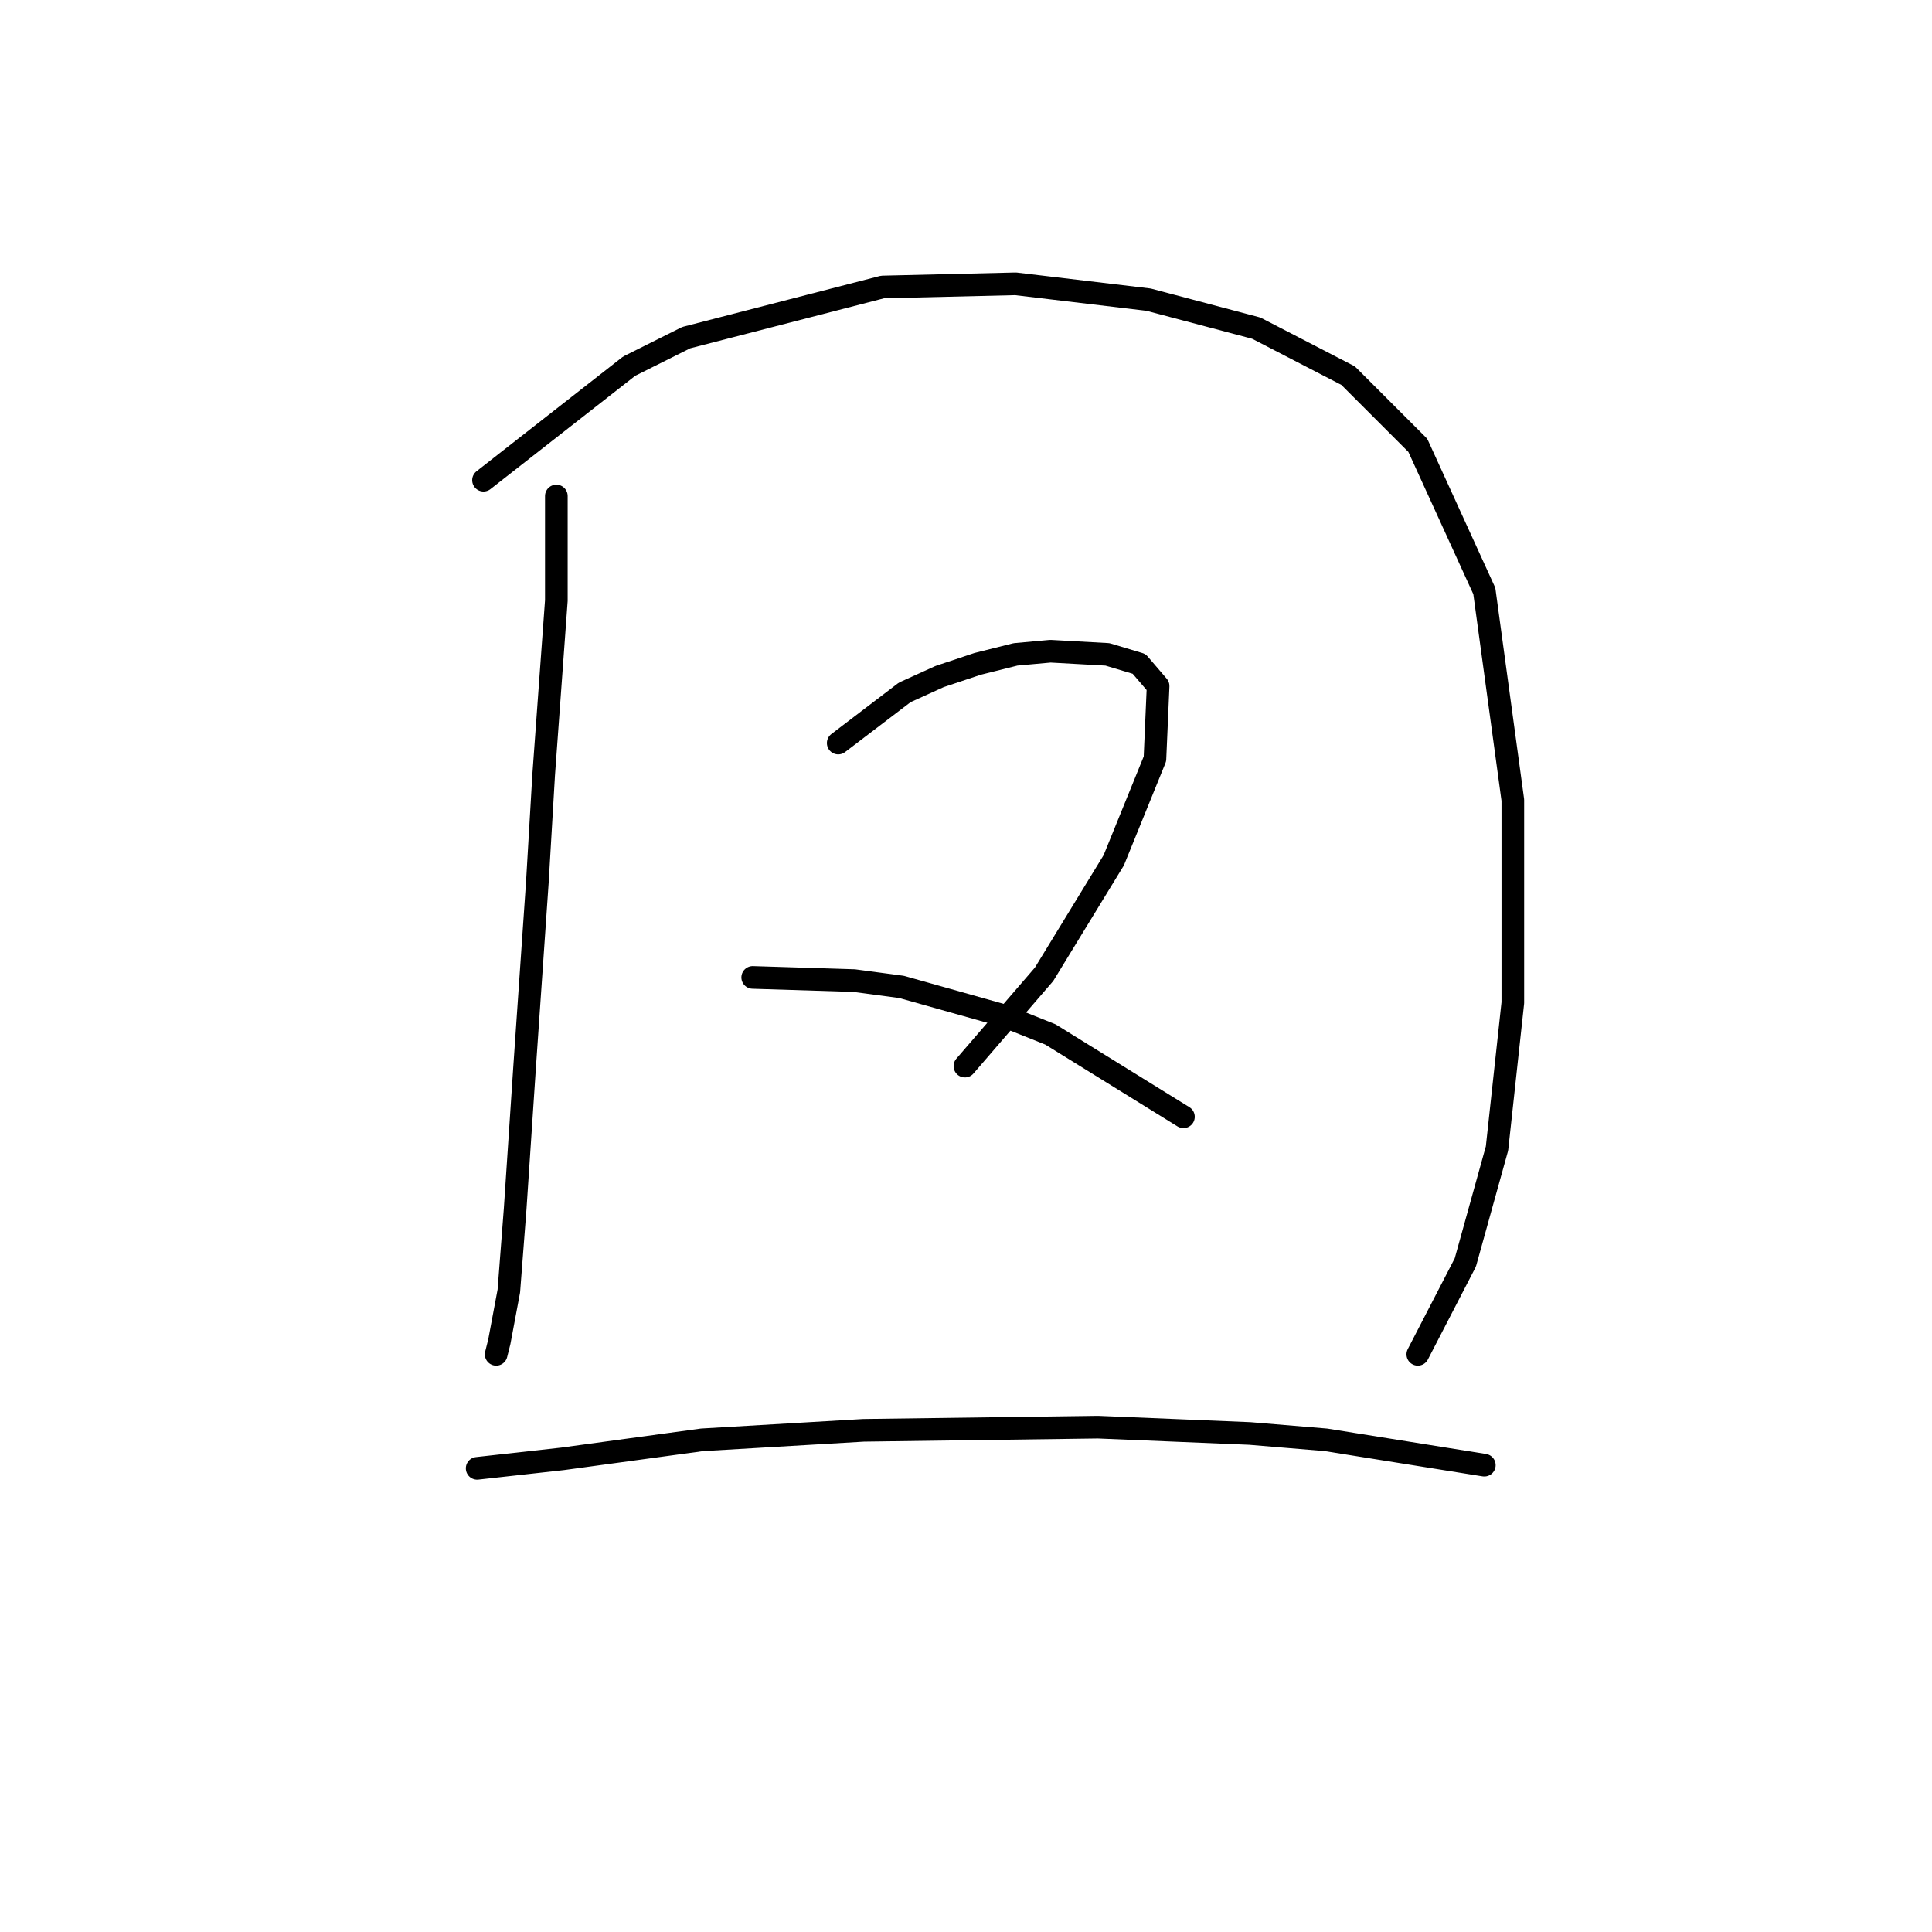 <?xml version="1.0" standalone="no"?>
    <svg width="256" height="256" xmlns="http://www.w3.org/2000/svg" version="1.1">
    <polyline stroke="black" stroke-width="3" stroke-linecap="round" fill="transparent" stroke-linejoin="round" points="73.718 65.725 73.718 79.574 72.039 102.656 71.2 116.924 69.521 141.265 68.262 160.15 67.423 171.061 66.164 177.776 65.744 179.455 65.744 179.455 " />
        <polyline stroke="black" stroke-width="3" stroke-linecap="round" fill="transparent" stroke-linejoin="round" points="64.066 63.627 83.37 48.519 90.924 44.742 116.944 38.027 134.57 37.607 152.196 39.706 166.464 43.483 178.635 49.778 187.867 59.01 196.68 78.315 200.457 106.013 200.457 132.872 198.359 152.176 194.162 167.284 187.867 179.455 187.867 179.455 " />
        <polyline stroke="black" stroke-width="3" stroke-linecap="round" fill="transparent" stroke-linejoin="round" points="111.068 98.459 119.881 91.744 124.498 89.646 129.534 87.967 134.57 86.708 139.186 86.289 146.74 86.708 150.937 87.967 153.455 90.905 153.035 100.557 147.579 113.987 138.347 129.095 127.855 141.265 127.855 141.265 " />
        <polyline stroke="black" stroke-width="3" stroke-linecap="round" fill="transparent" stroke-linejoin="round" points="99.737 129.514 113.167 129.934 119.462 130.773 132.891 134.55 139.186 137.068 156.812 147.98 156.812 147.98 " />
        <polyline stroke="black" stroke-width="3" stroke-linecap="round" fill="transparent" stroke-linejoin="round" points="63.226 194.563 74.557 193.304 93.023 190.786 114.426 189.527 145.481 189.107 165.625 189.946 175.697 190.786 196.68 194.143 196.68 194.143 " />
        </svg>